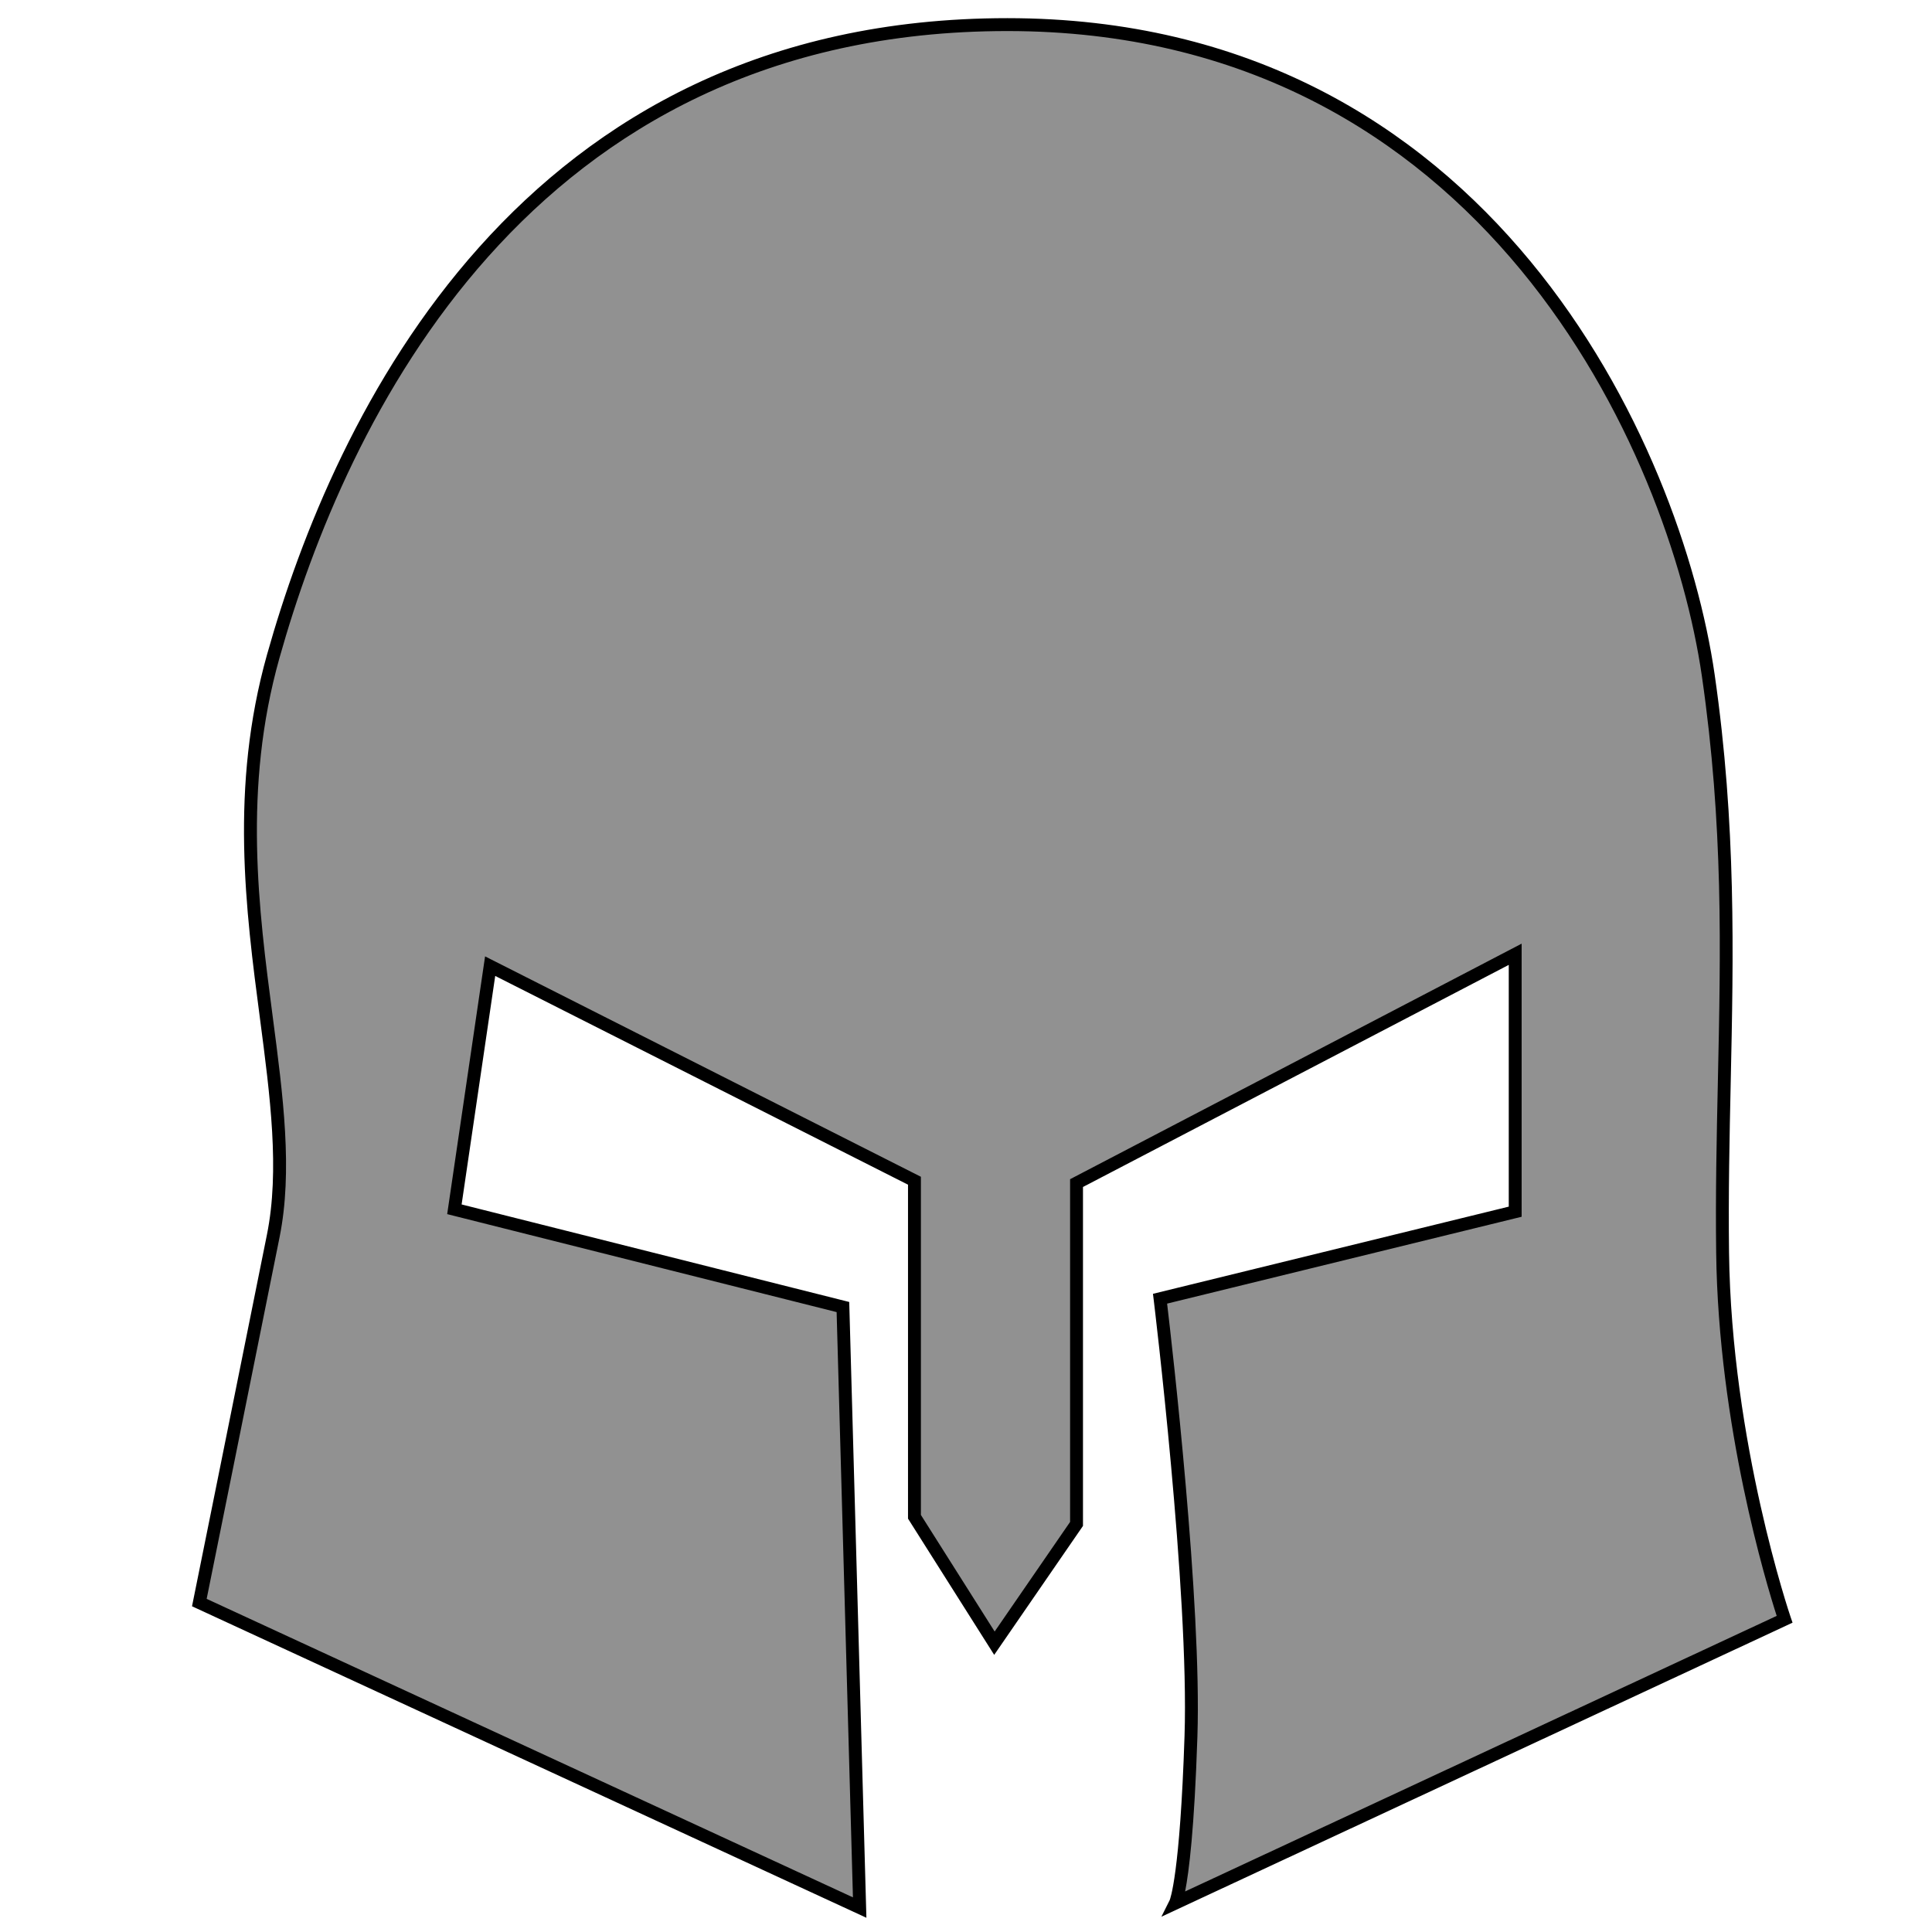 <?xml version="1.0" encoding="utf-8"?>
<!-- Generator: Adobe Illustrator 16.0.0, SVG Export Plug-In . SVG Version: 6.00 Build 0)  -->
<!DOCTYPE svg PUBLIC "-//W3C//DTD SVG 1.1//EN" "http://www.w3.org/Graphics/SVG/1.1/DTD/svg11.dtd">
<svg version="1.1" id="Layer_1" xmlns="http://www.w3.org/2000/svg" xmlns:xlink="http://www.w3.org/1999/xlink" x="0px" y="0px"
	 width="150px" height="150.014px" viewBox="0 0 150 150.014" enable-background="new 0 0 150 150.014" xml:space="preserve">
<g>
	<path fill="#919191" d="M35.279,93.888l2.775-18.876l32.944,16.66v26.092l6.208,9.814l6.375-9.26V91.855l34.058-17.766v19.987
		l-27.574,6.756c0,0,2.774,22.674,2.401,33.957c-0.368,11.291-1.207,12.965-1.207,12.965l47.295-22.031
		c0,0-4.629-13.445-4.813-28.473c-0.193-15.016,1.291-28.157-1.113-44.813c-2.41-16.658-16.476-50.525-54.416-50.525
		c-37.938,0-52,31.274-56.999,49.044c-4.996,17.766,2.408,33.021,0,45.007c-2.408,11.992-5.738,28.461-5.738,28.461l51.268,23.68
		l-1.3-46.625L35.279,93.888z"/>
	<path d="M67.267,148.895l-52.359-24.184l0.078-0.387c0-0.001,3.33-16.469,5.738-28.461c1.005-5.005,0.253-10.735-0.543-16.803
		c-1.103-8.397-2.352-17.916,0.552-28.241c5.191-18.453,19.562-49.409,57.48-49.409c37.604,0,52.361,33.33,54.911,50.954
		c1.683,11.661,1.462,21.818,1.249,31.641c-0.093,4.28-0.189,8.706-0.131,13.237c0.181,14.776,4.739,28.183,4.785,28.316
		l0.146,0.426L90.17,148.813l0.643-1.283c0.027-0.063,0.802-1.95,1.154-12.758c0.368-11.116-2.37-33.653-2.397-33.88l-0.054-0.44
		l27.624-6.769v-18.77L84.082,92.157v26.315l-6.893,10.012l-6.691-10.577V91.979l-32.05-16.208L35.84,93.513l30.094,7.572
		L67.267,148.895z M16.045,124.135l50.177,23.176l-1.267-45.44l-30.236-7.607l2.942-20.011l33.837,17.111v26.255l5.726,9.052
		l5.857-8.508v-26.61l0.269-0.141l34.789-18.147v21.204l-27.525,6.743c0.383,3.227,2.693,23.27,2.353,33.594
		c-0.236,7.233-0.662,10.559-0.955,12.046l45.93-21.395c-0.781-2.423-4.535-14.755-4.699-28.201
		c-0.059-4.548,0.038-8.983,0.131-13.271c0.223-10.232,0.433-19.897-1.239-31.476C129.627,35.18,115.131,2.411,78.213,2.411
		c-37.259,0-51.403,30.499-56.517,48.679c-2.849,10.128-1.613,19.539-0.523,27.841c0.808,6.151,1.57,11.962,0.532,17.13
		C19.514,106.971,16.561,121.585,16.045,124.135z"/>
</g>
</svg>
